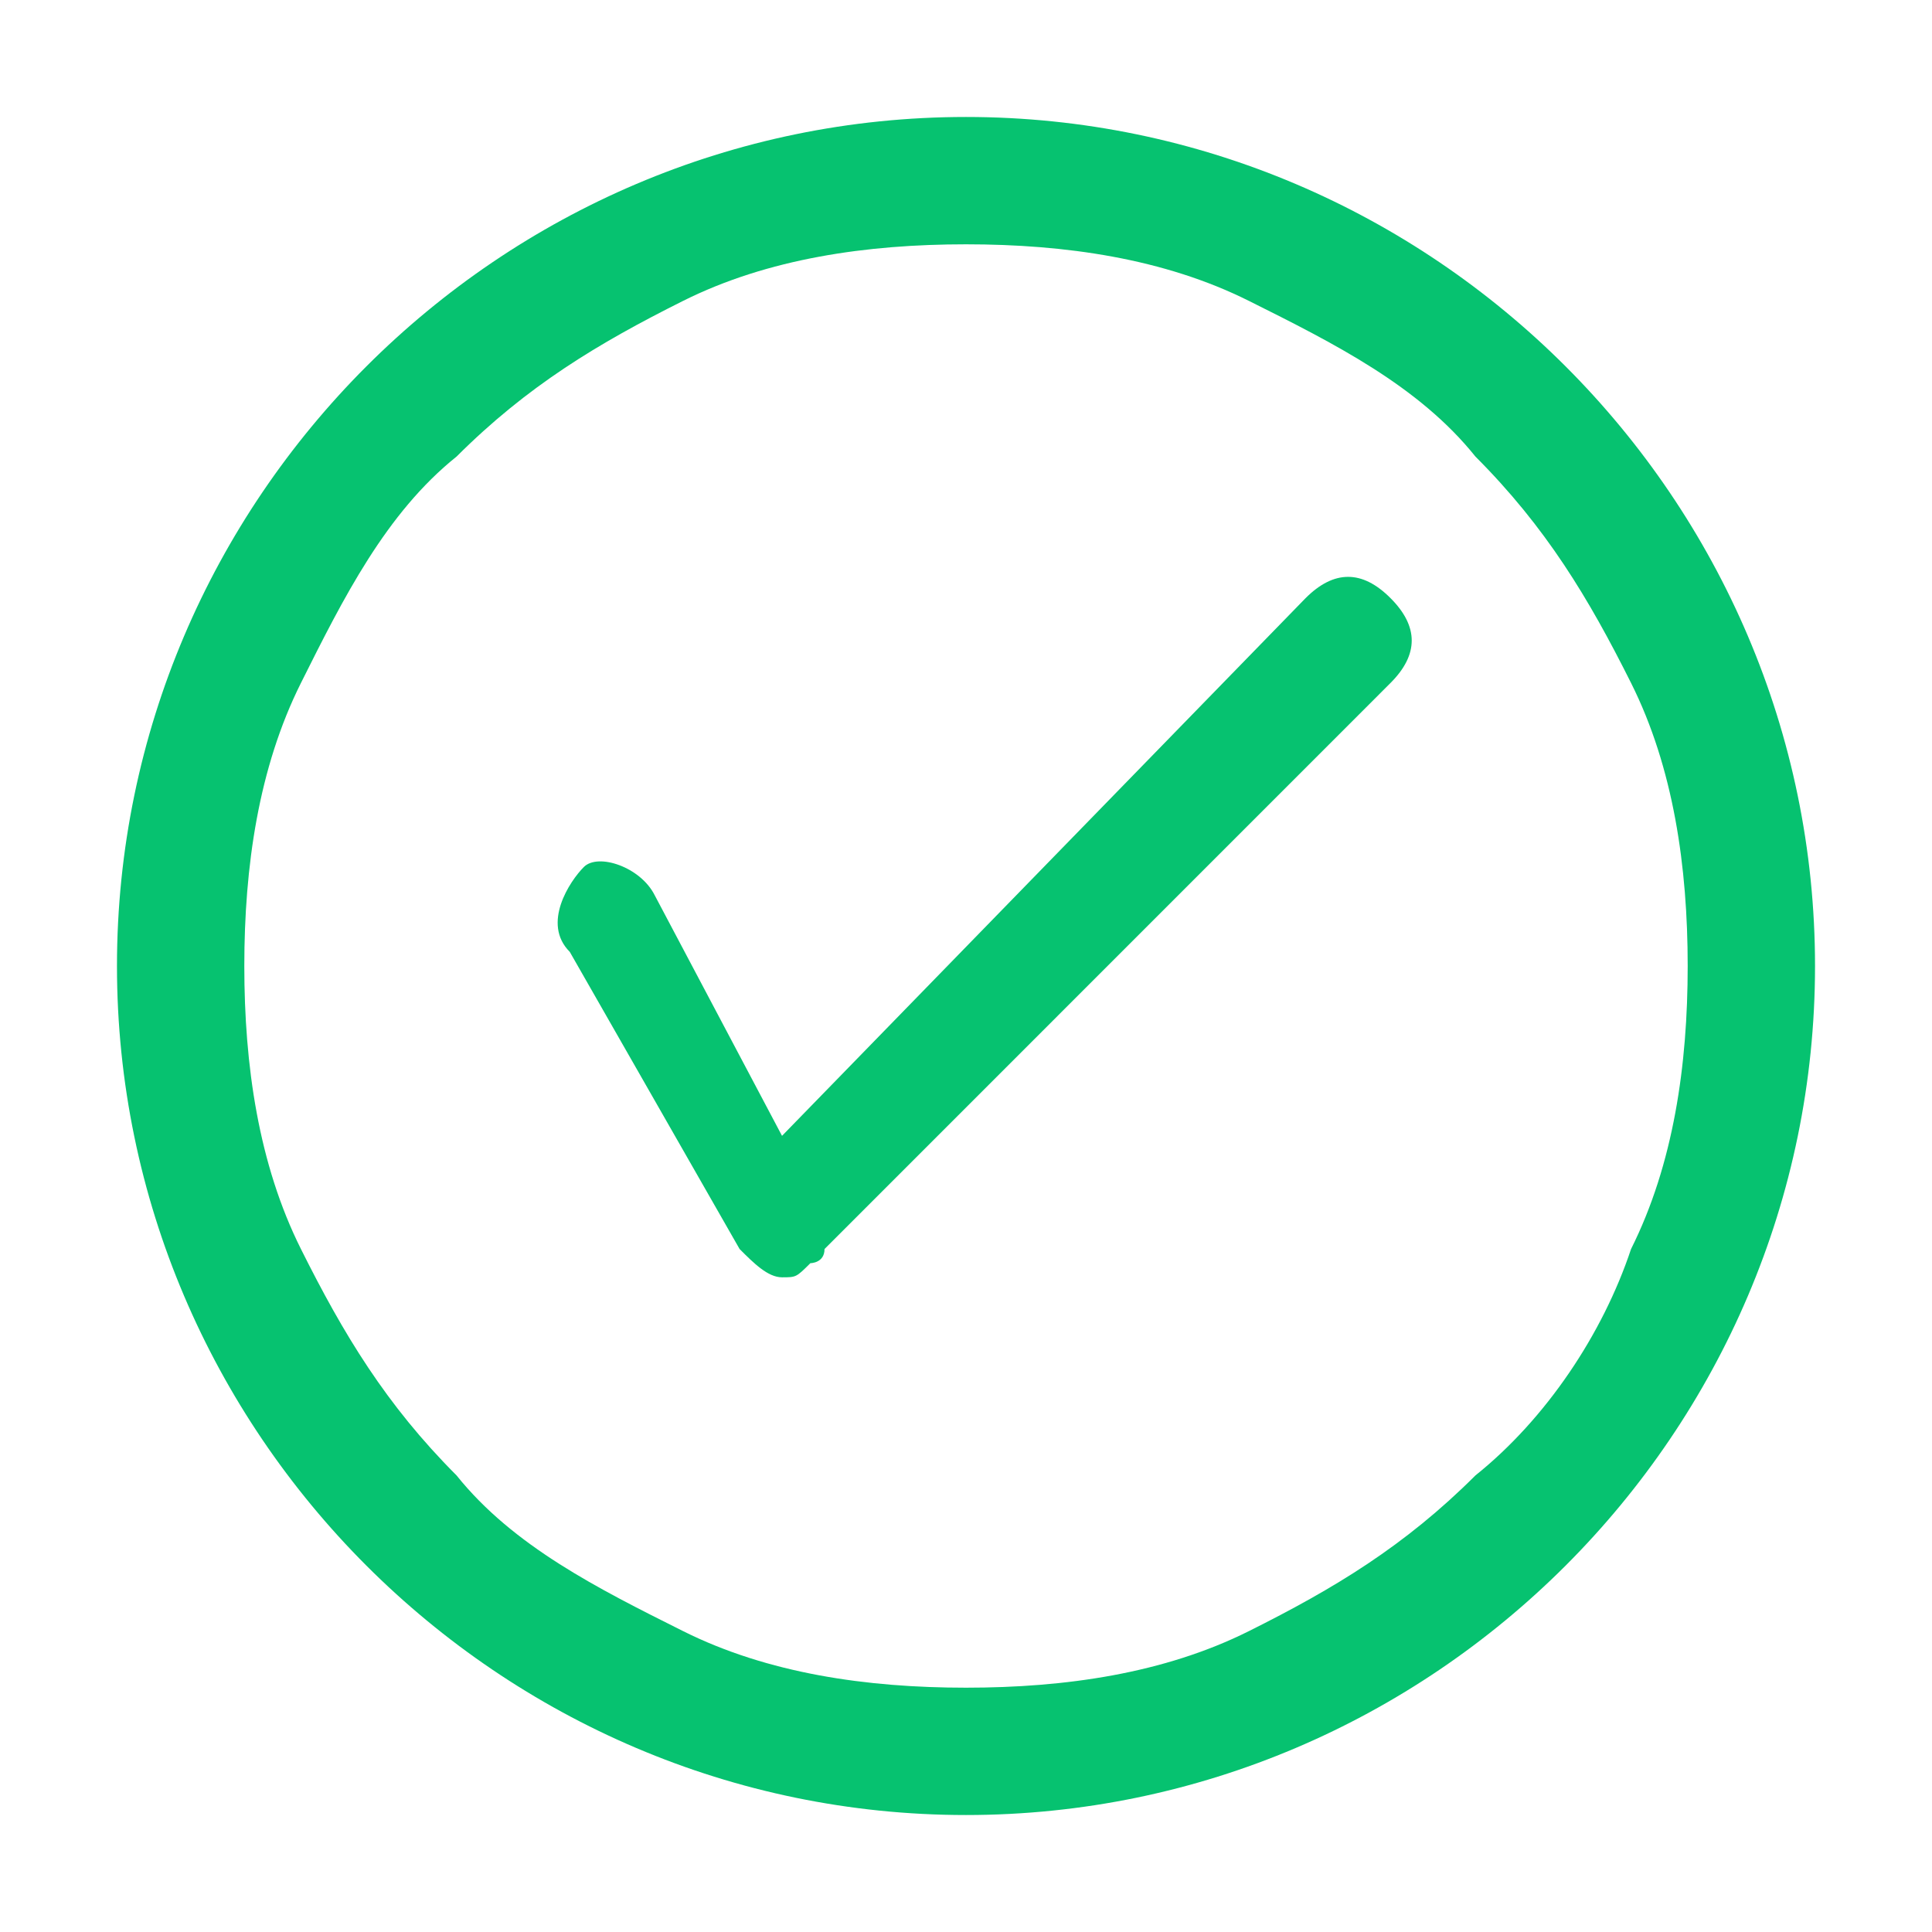 <svg width="22" height="22" viewBox="0 0 22 22" fill="none" xmlns="http://www.w3.org/2000/svg">
<path d="M8.905 12.934L7.455 10.194C7.294 9.872 6.811 9.711 6.649 9.872C6.488 10.033 6.166 10.517 6.488 10.839L8.422 14.223C8.583 14.384 8.744 14.545 8.905 14.545C9.066 14.545 9.066 14.545 9.228 14.384C9.228 14.384 9.389 14.384 9.389 14.223L15.834 7.777C16.156 7.455 16.156 7.133 15.834 6.811C15.512 6.488 15.19 6.488 14.867 6.811L8.905 12.934ZM11 1.332C5.683 1.332 1.332 5.683 1.332 11C1.332 16.317 5.683 20.668 11 20.668C16.317 20.668 20.668 16.317 20.668 11C20.668 5.683 16.317 1.332 11 1.332ZM16.801 16.801C15.995 17.606 15.19 18.09 14.223 18.573C13.256 19.057 12.128 19.218 11 19.218C9.872 19.218 8.744 19.057 7.777 18.573C6.811 18.09 5.844 17.606 5.199 16.801C4.394 15.995 3.91 15.19 3.427 14.223C2.943 13.256 2.782 12.128 2.782 11C2.782 9.872 2.943 8.744 3.427 7.777C3.91 6.811 4.394 5.844 5.199 5.199C6.005 4.394 6.811 3.91 7.777 3.427C8.744 2.943 9.872 2.782 11 2.782C12.128 2.782 13.256 2.943 14.223 3.427C15.19 3.91 16.156 4.394 16.801 5.199C17.606 6.005 18.09 6.811 18.573 7.777C19.057 8.744 19.218 9.872 19.218 11C19.218 12.128 19.057 13.256 18.573 14.223C18.251 15.19 17.606 16.156 16.801 16.801Z" fill="#06C270"/>
</svg>
